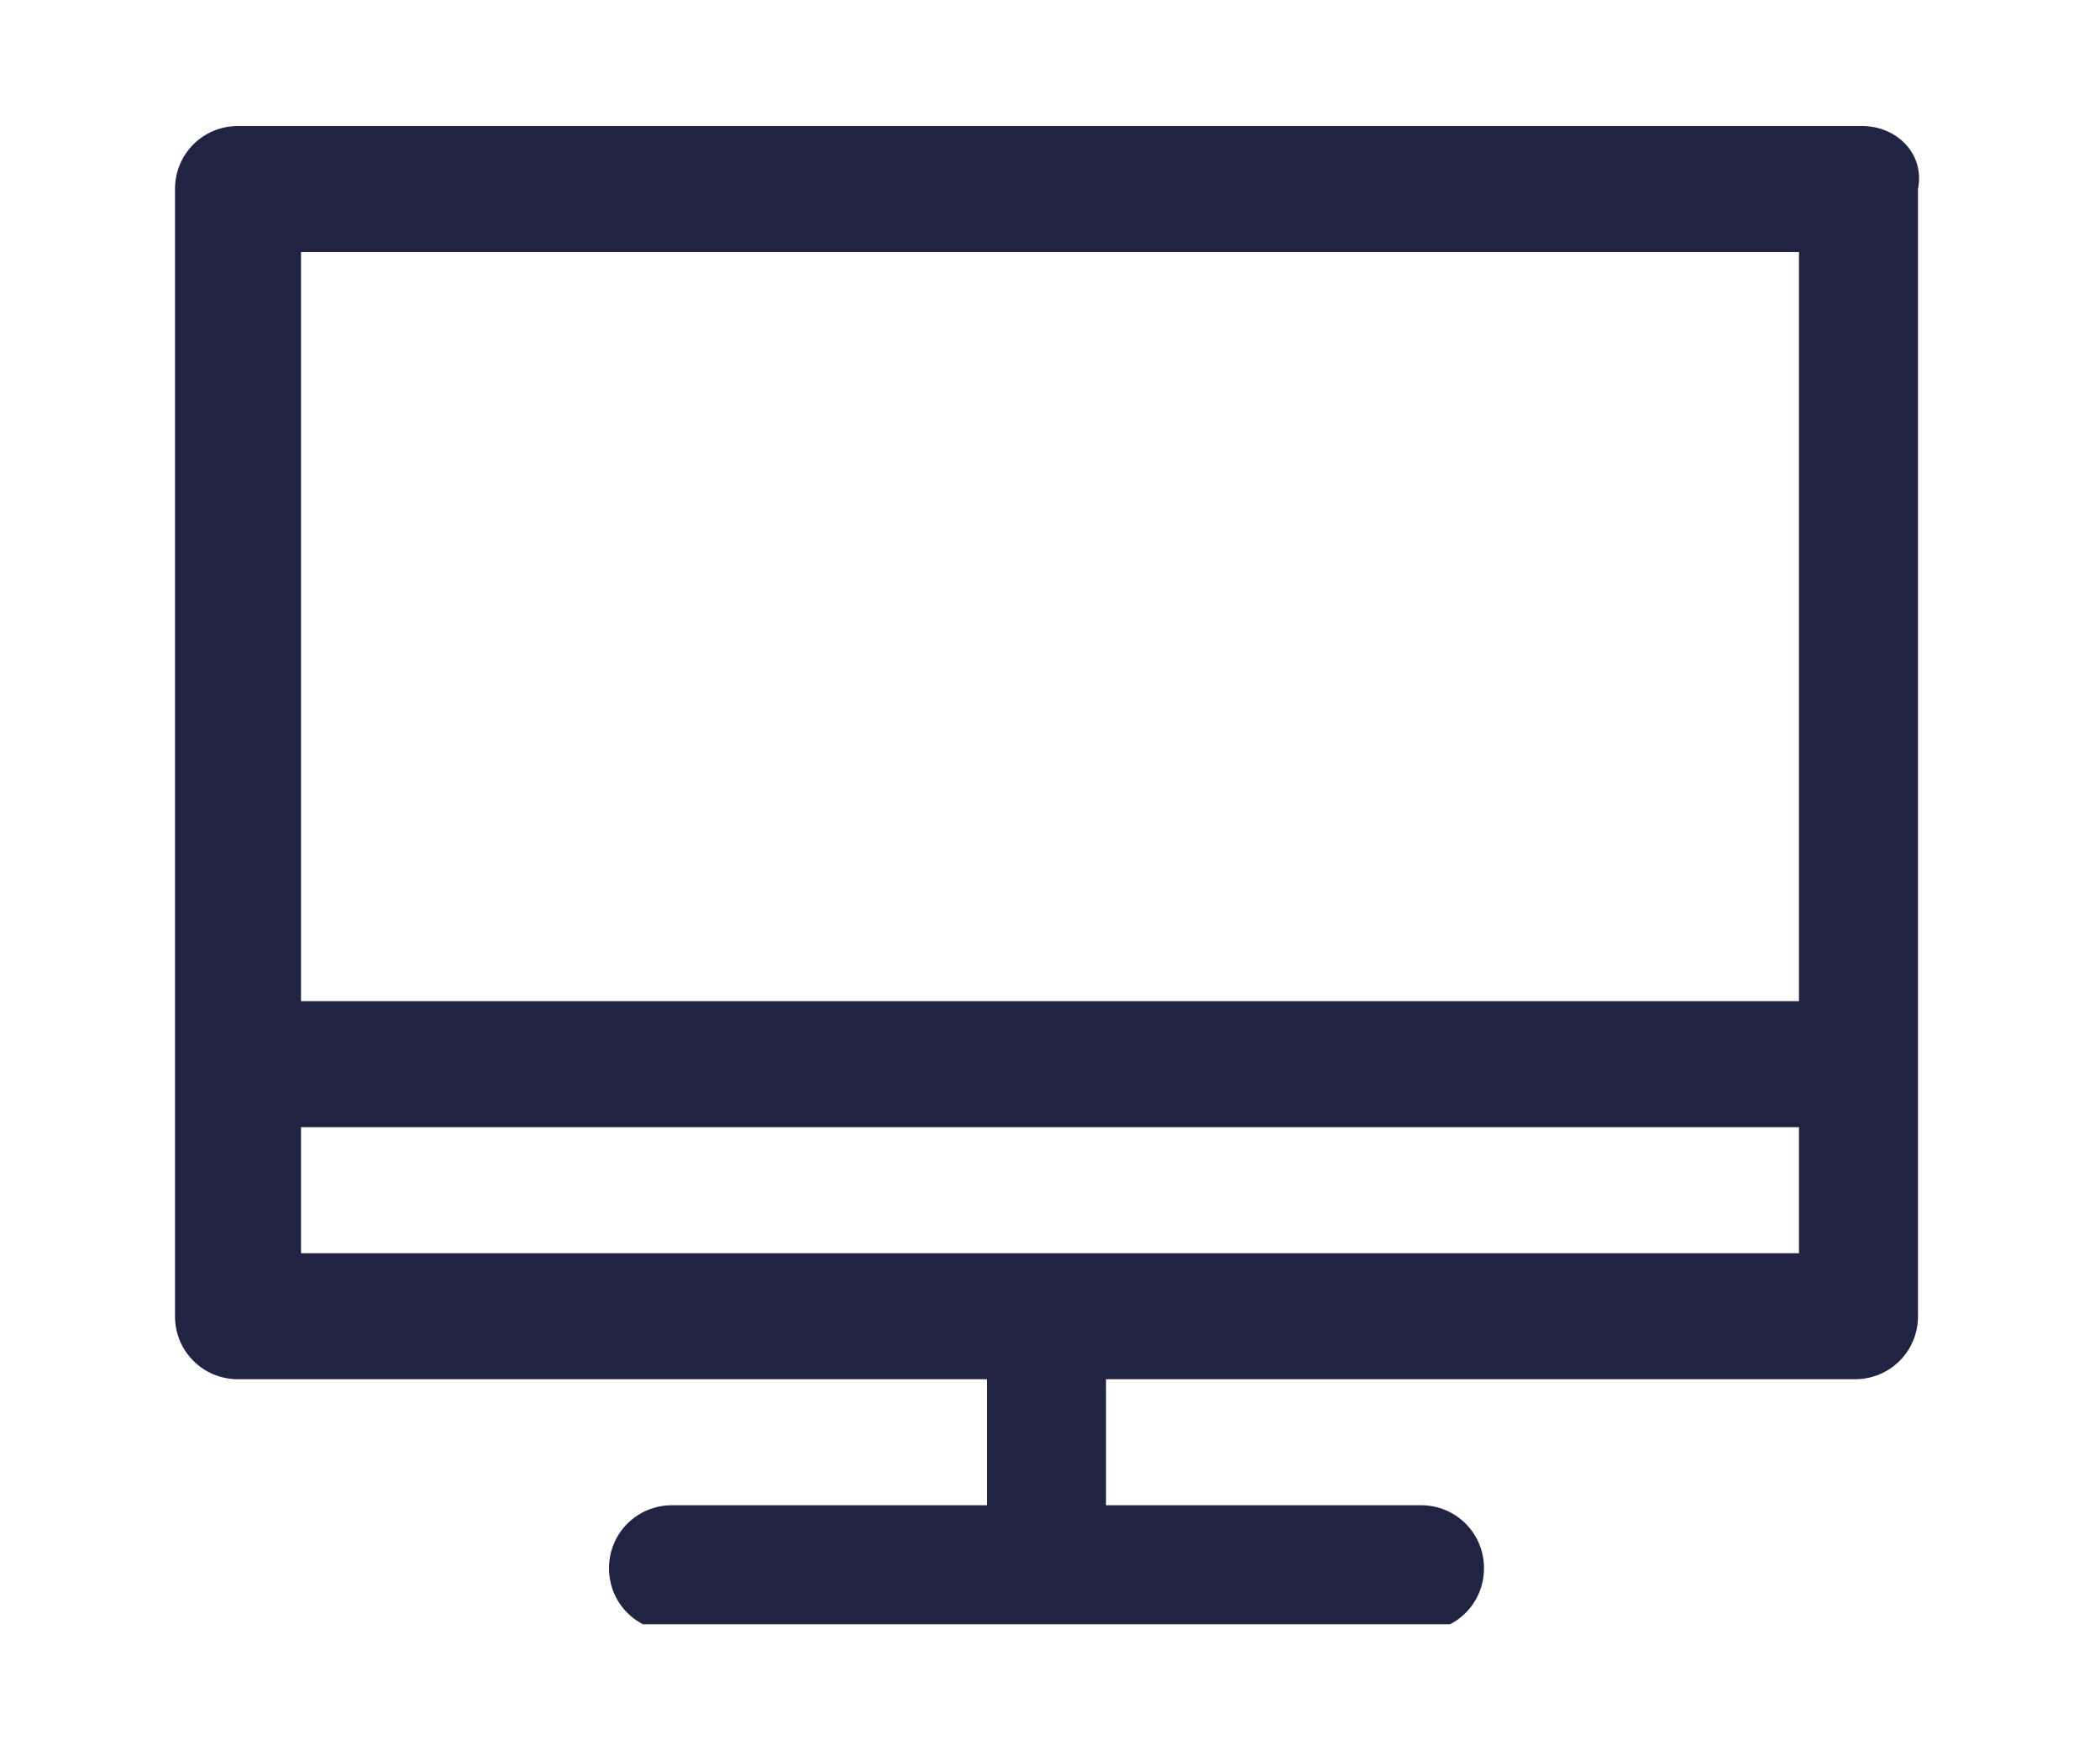 <?xml version="1.0" encoding="utf-8"?>
<!-- Generator: Adobe Illustrator 20.0.0, SVG Export Plug-In . SVG Version: 6.00 Build 0)  -->
<svg version="1.1" id="Layer_1" xmlns="http://www.w3.org/2000/svg" xmlns:xlink="http://www.w3.org/1999/xlink" x="0px" y="0px"
	 viewBox="0 0 30 25" style="enable-background:new 0 0 30 25;" xml:space="preserve">
<style type="text/css">
	.st0{clip-path:url(#SVGID_2_);fill:#202342;}
</style>
<g>
	<defs>
		<rect id="SVGID_1_" x="2.5" y="1.8" width="25" height="21.4"/>
	</defs>
	<clipPath id="SVGID_2_">
		<use xlink:href="#SVGID_1_"  style="overflow:visible;"/>
	</clipPath>
	<path class="st0" d="M4.3,16.1h21.4v1.8H4.3V16.1z M25.7,14.3H4.3V3.6h21.4V14.3z M26.6,1.8H3.4c-0.5,0-0.9,0.4-0.9,0.9v16.1
		c0,0.5,0.4,0.9,0.9,0.9h10.7v1.8H9.6c-0.5,0-0.9,0.4-0.9,0.9s0.4,0.9,0.9,0.9h10.7c0.5,0,0.9-0.4,0.9-0.9s-0.4-0.9-0.9-0.9h-4.5
		v-1.8h10.7c0.5,0,0.9-0.4,0.9-0.9V2.7C27.5,2.2,27.1,1.8,26.6,1.8"/>
</g>
</svg>
